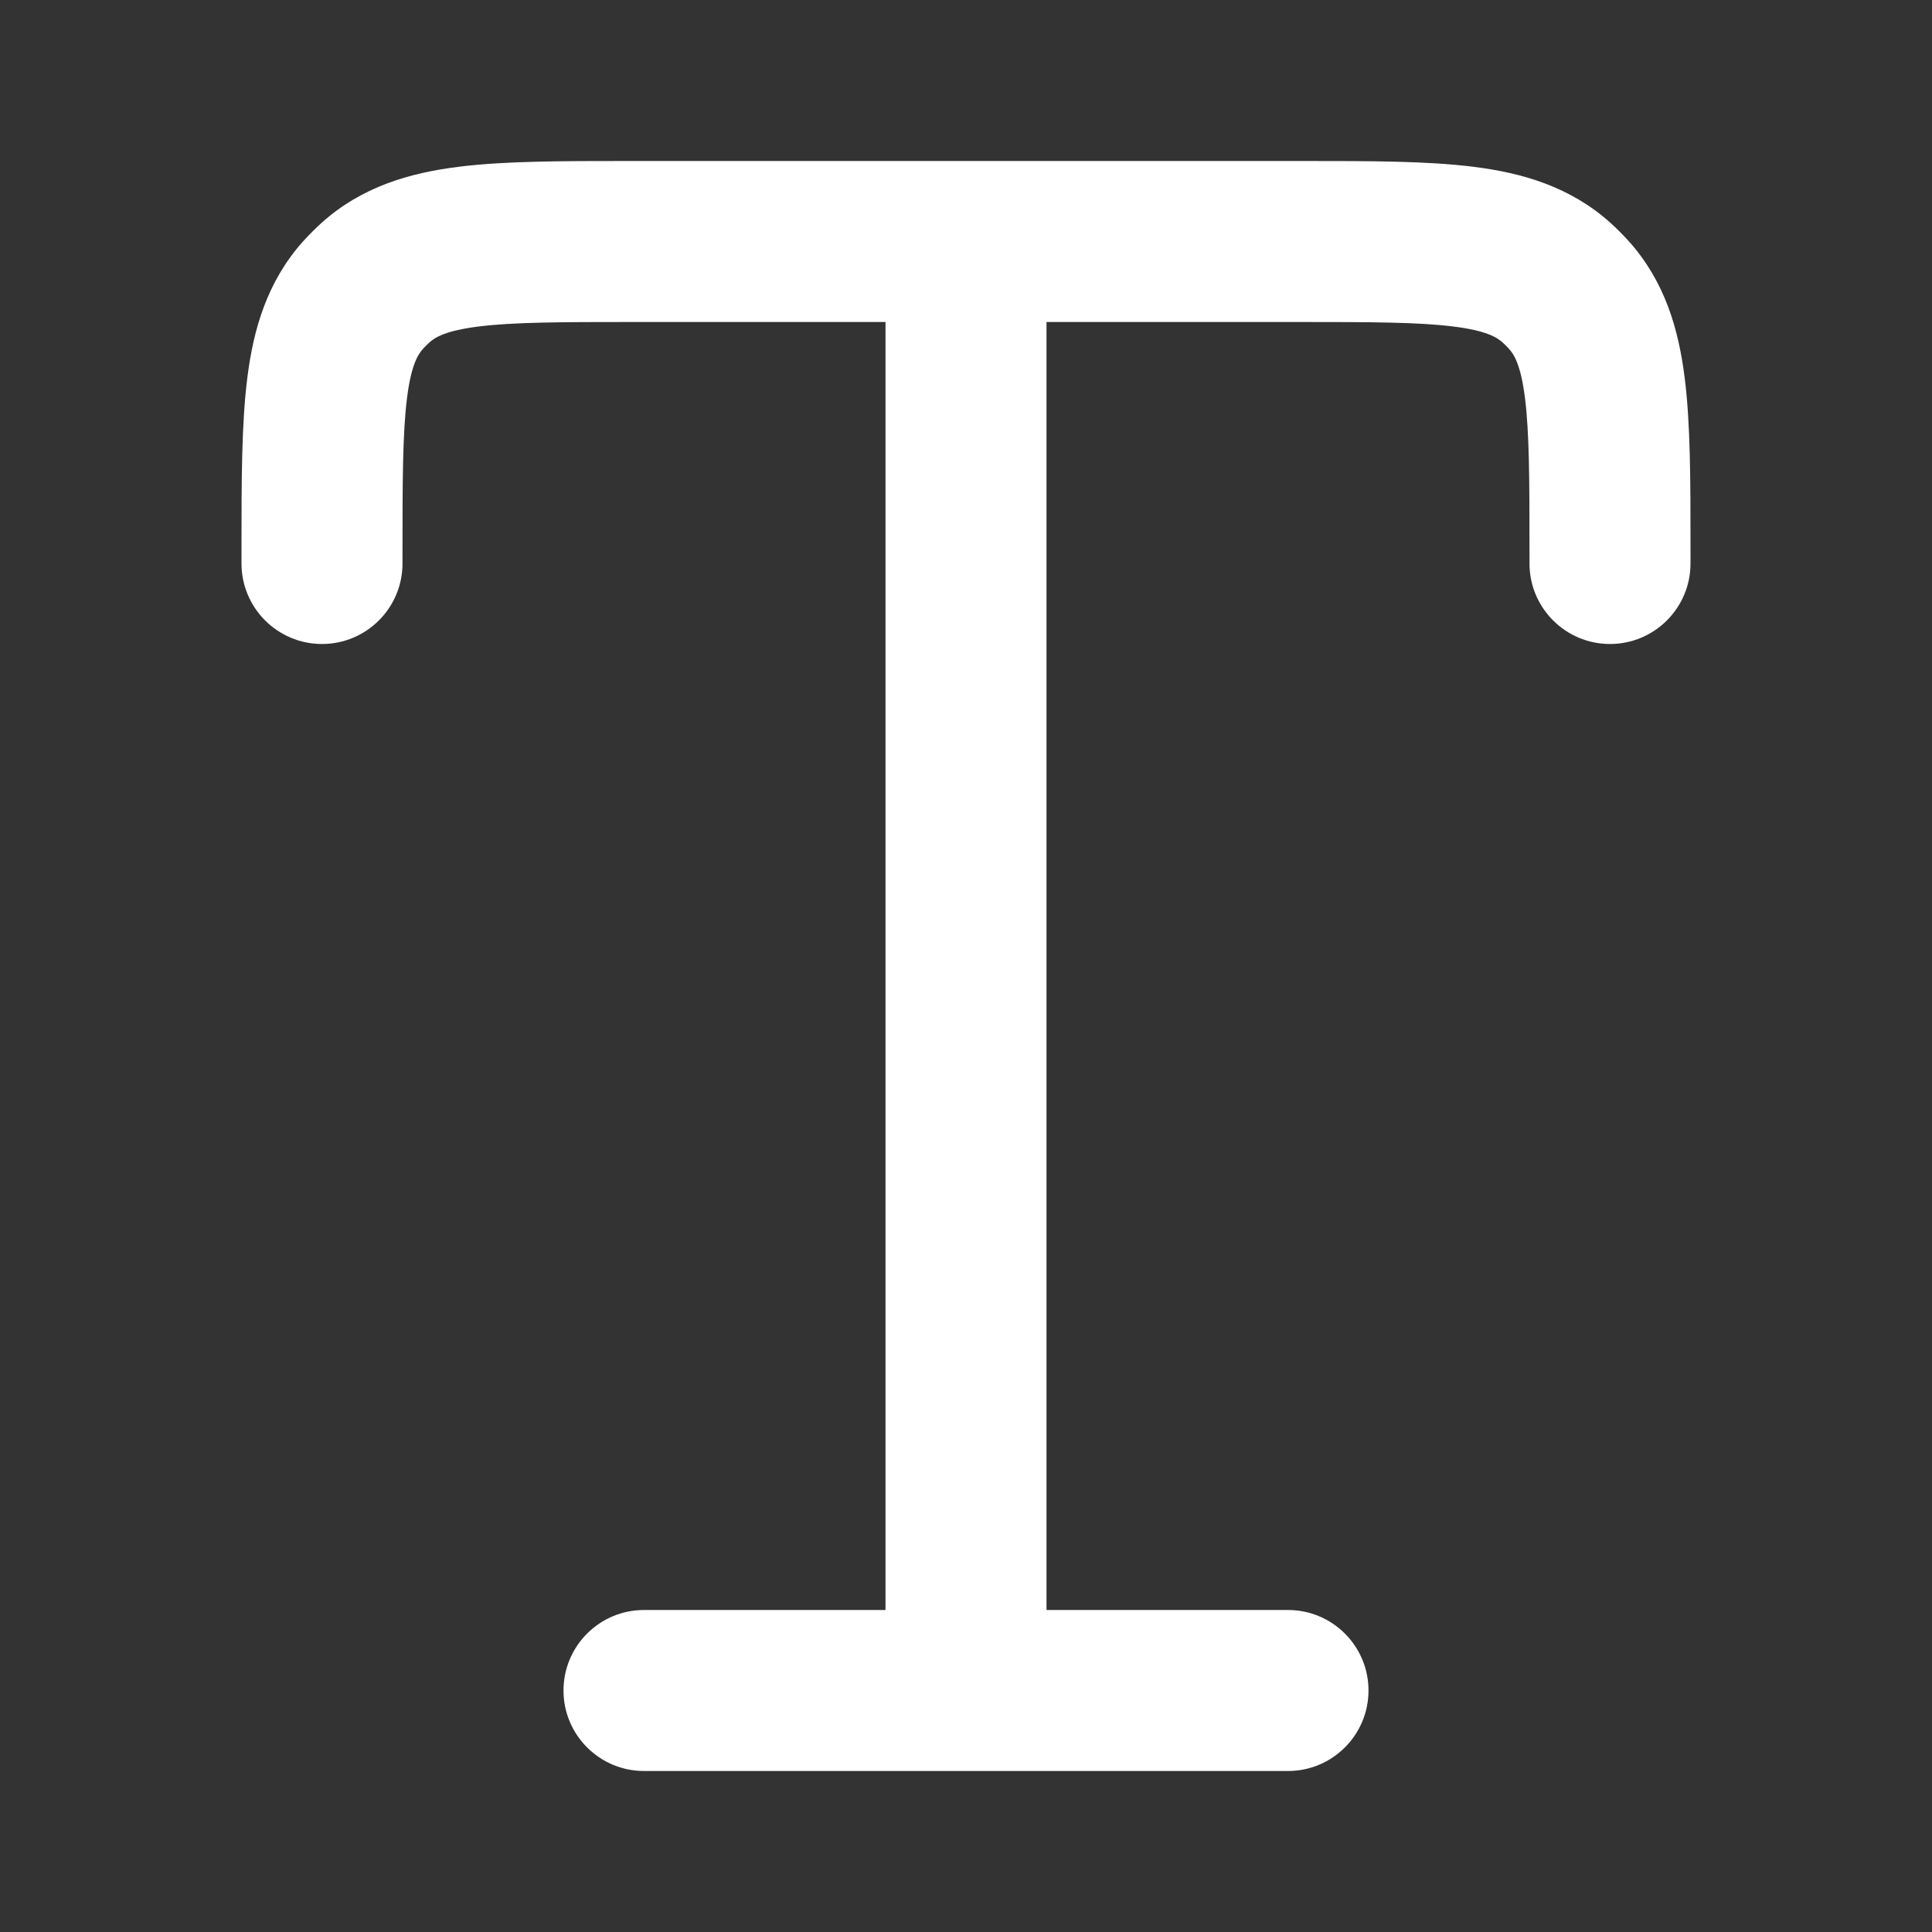 <svg width="24" height="24" viewBox="0 0 24 24" fill="none" xmlns="http://www.w3.org/2000/svg">
<rect x="0" y="0" width="24" height="24" fill="#333333" stroke="none"/>
<path fill-rule="evenodd" clip-rule="evenodd" d="M7.799 2C7.819 2 7.84 2 7.86 2L16.201 2C17.024 2 17.733 2 18.304 2.072C18.914 2.148 19.504 2.32 20.002 2.765C20.084 2.839 20.161 2.917 20.235 2.998C20.68 3.496 20.852 4.086 20.928 4.696C21 5.267 21 5.976 21 6.799L21 7C21 7.552 20.552 8 20 8C19.448 8 19 7.552 19 7V6.86C19 5.959 18.998 5.377 18.944 4.945C18.893 4.538 18.81 4.405 18.745 4.333C18.72 4.306 18.695 4.28 18.667 4.255C18.595 4.19 18.462 4.107 18.055 4.056C17.623 4.002 17.041 4 16.14 4H13V20H16C16.552 20 17 20.448 17 21C17 21.552 16.552 22 16 22H8C7.448 22 7 21.552 7 21C7 20.448 7.448 20 8 20H11V4H7.86C6.959 4 6.377 4.002 5.945 4.056C5.538 4.107 5.405 4.19 5.333 4.255C5.306 4.28 5.28 4.306 5.255 4.333C5.19 4.405 5.107 4.538 5.056 4.945C5.002 5.377 5 5.959 5 6.86V7C5 7.552 4.552 8 4 8C3.448 8 3 7.552 3 7V6.86C3 6.84 3 6.819 3 6.799C3 5.976 3 5.267 3.072 4.696C3.148 4.086 3.32 3.496 3.765 2.998C3.839 2.917 3.917 2.839 3.998 2.765C4.496 2.32 5.086 2.148 5.696 2.072C6.267 2 6.976 2 7.799 2Z" fill="white"/>
</svg>
